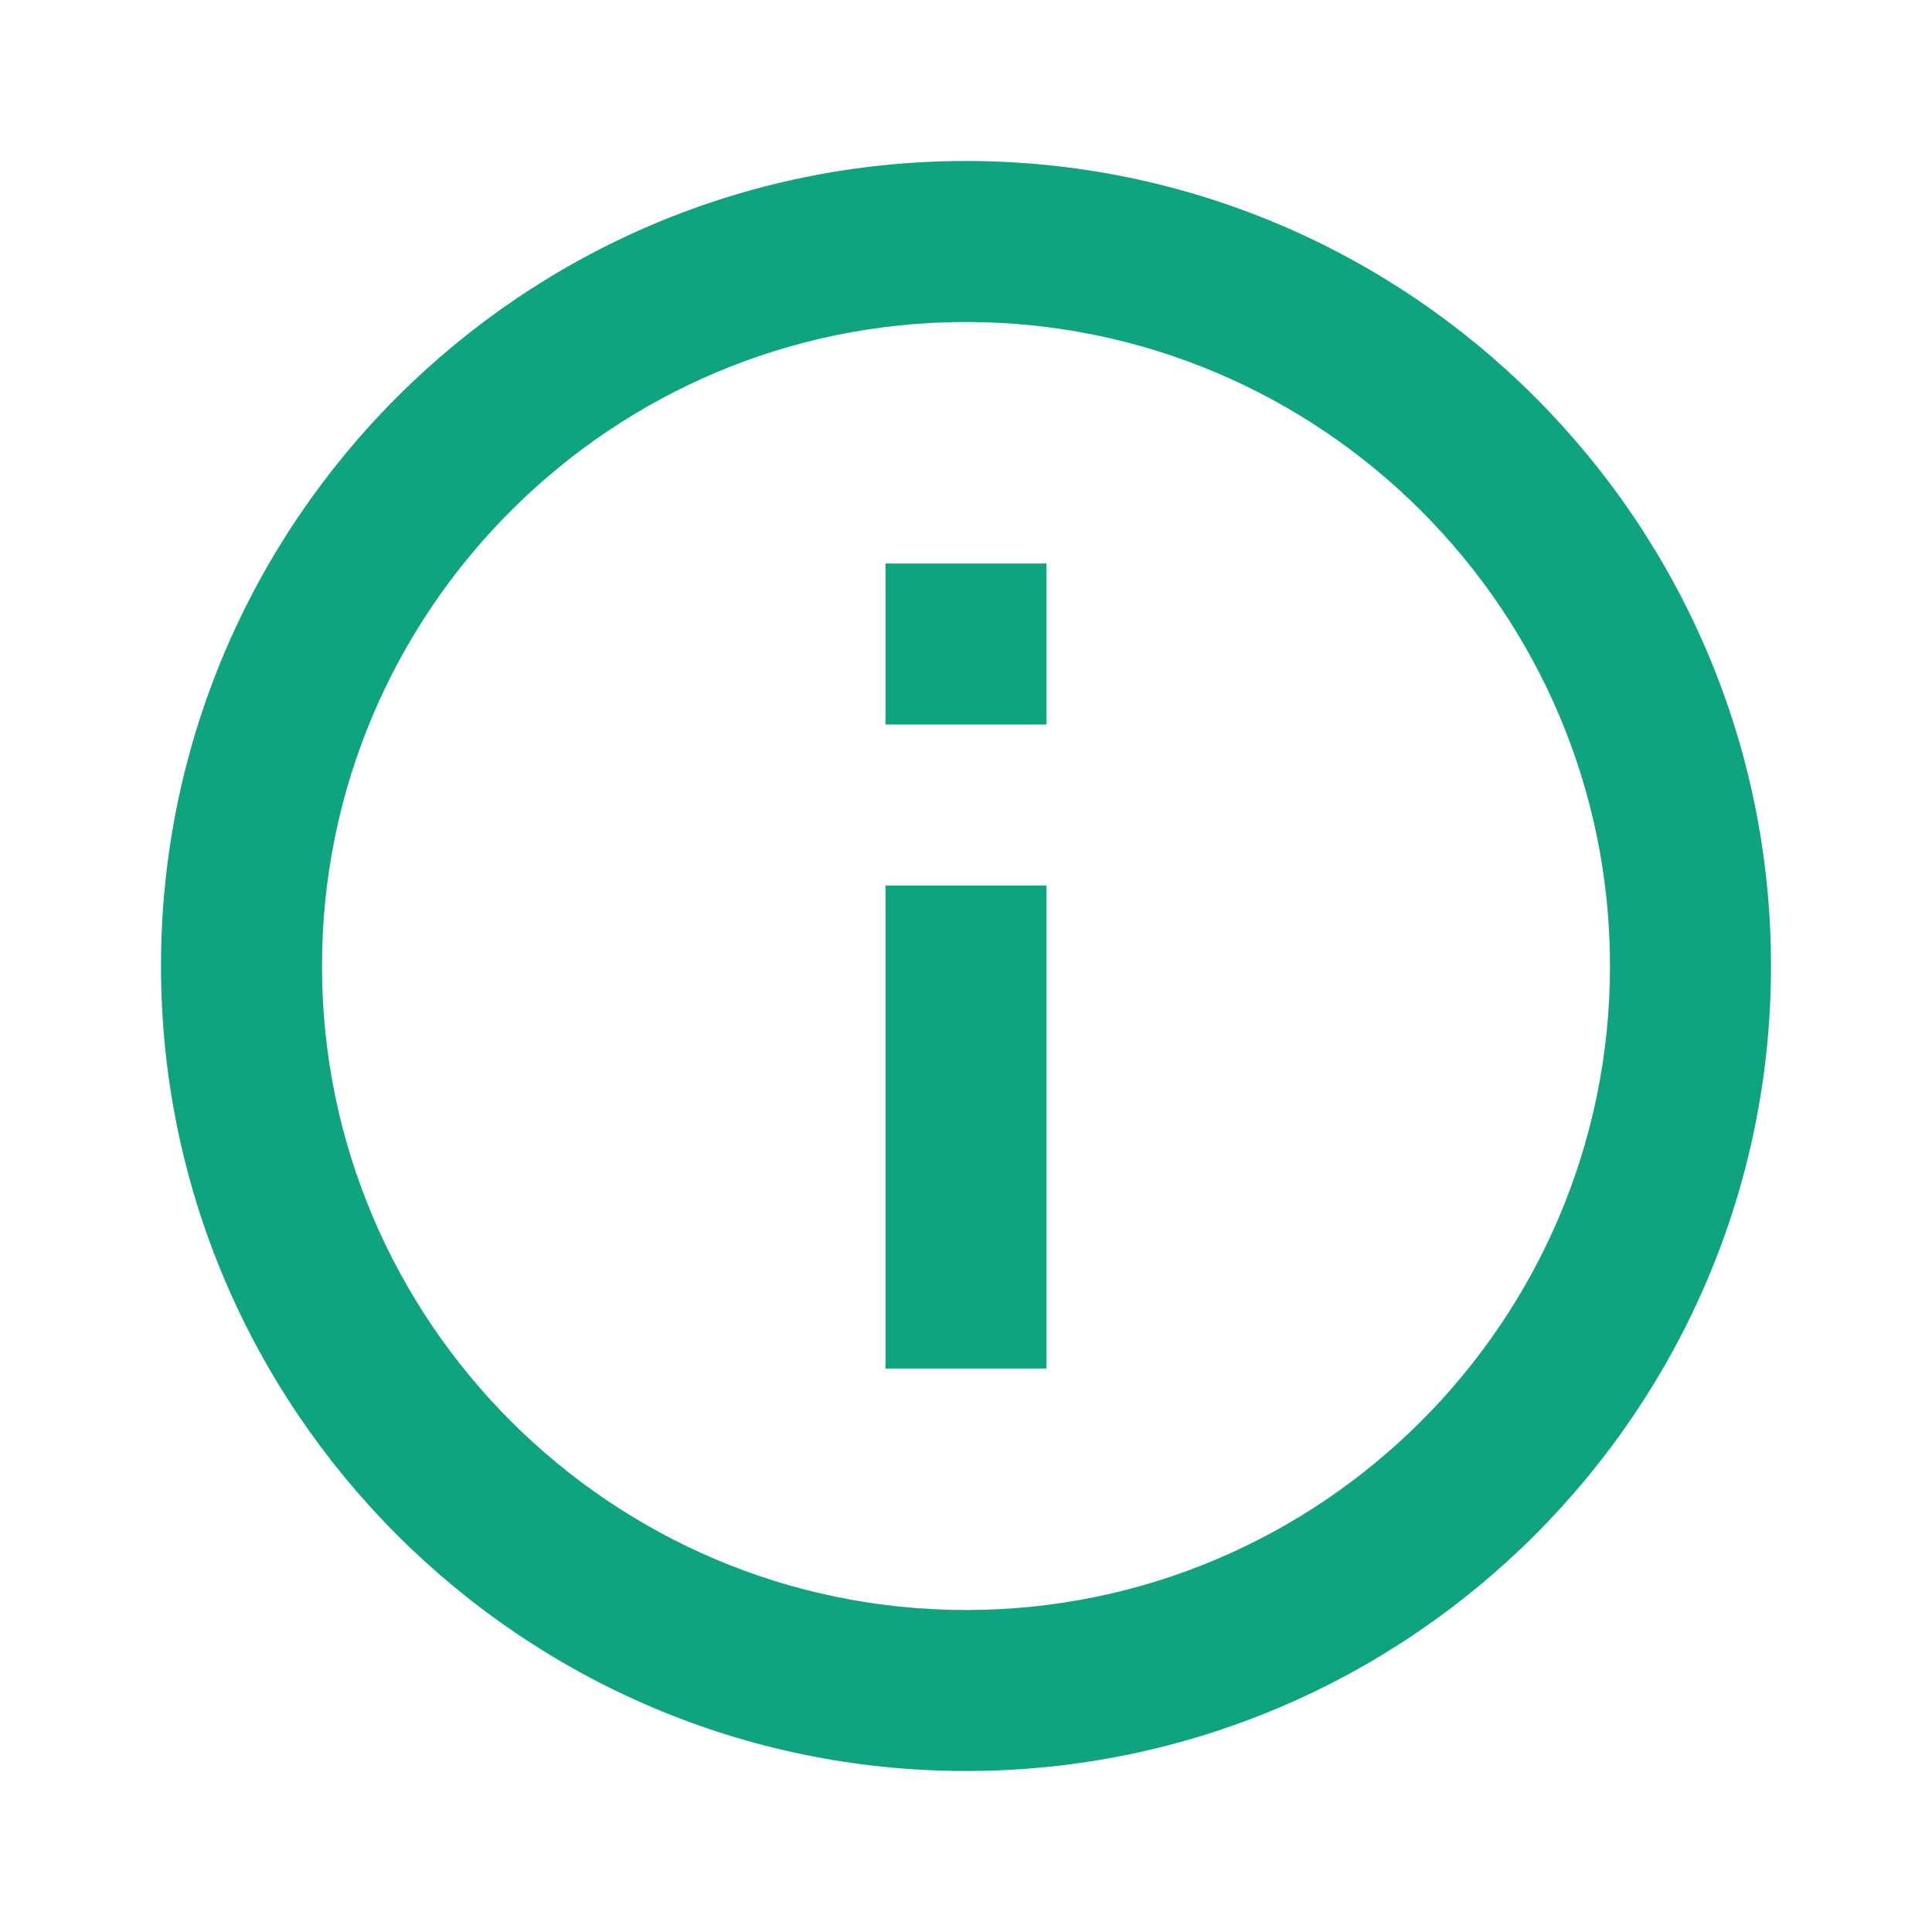 <svg xmlns="http://www.w3.org/2000/svg" viewBox="0 0 24 24"><path fill="#10A37F" d="M12 2C6.486 2 2 6.486 2 12s4.486 10 10 10 10-4.486 10-10S17.514 2 12 2m0 18c-4.411 0-8-3.589-8-8s3.589-8 8-8 8 3.589 8 8-3.589 8-8 8M11 7v2h2V7zm0 4v6h2v-6z"/></svg>
